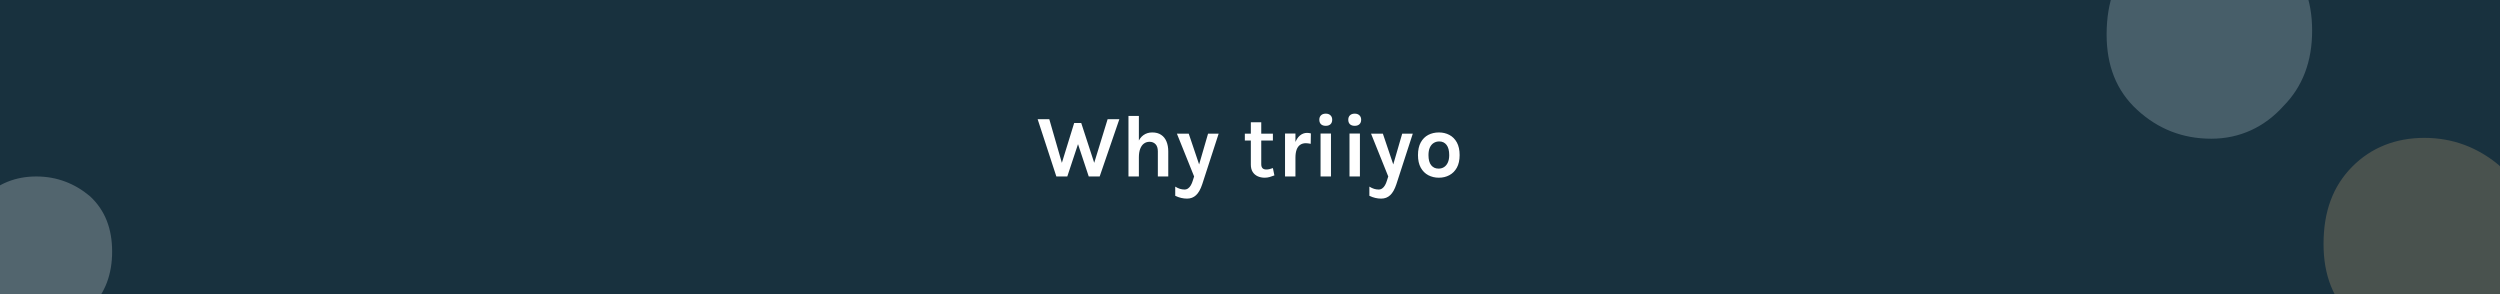 <svg width="1360" height="160" viewBox="0 0 1360 160" fill="none" xmlns="http://www.w3.org/2000/svg">
<rect x="0" y="0" width="1360" height="160" fill="#808080" stroke="none"/>
<g clip-path="url(#clip0)">
<rect width="1360" height="160" fill="#18313E"/>
<path d="M564.48 64.848H570.816L578.352 91.008H576.912L584.352 66.912H588.192L595.92 90.624H594.624L602.544 64.848H608.928L598.224 96H592.272L586.176 77.616H586.704L580.608 96H574.656L564.48 64.848ZM629.87 96V82.368C629.87 80.64 629.454 79.336 628.622 78.456C627.79 77.576 626.702 77.136 625.358 77.136C624.222 77.136 623.214 77.448 622.334 78.072C621.47 78.696 620.79 79.64 620.294 80.904C619.798 82.152 619.55 83.712 619.55 85.584H617.678C617.678 82.56 618.054 80.048 618.806 78.048C619.558 76.032 620.622 74.528 621.998 73.536C623.374 72.544 624.99 72.048 626.846 72.048C628.766 72.048 630.366 72.48 631.646 73.344C632.942 74.192 633.91 75.392 634.55 76.944C635.206 78.496 635.534 80.304 635.534 82.368V96H629.87ZM613.886 96V63.072H619.55V96H613.886ZM640.24 72.72H646.672L652.864 91.056H651.856L657.184 72.72H662.944L654.016 100.224C653.104 102.976 651.976 104.968 650.632 106.2C649.304 107.432 647.68 108.048 645.76 108.048C644.656 108.048 643.576 107.92 642.52 107.664C641.48 107.424 640.416 107.04 639.328 106.512V101.52C640.208 102.064 641.056 102.464 641.872 102.72C642.704 102.976 643.536 103.104 644.368 103.104C645.12 103.104 645.776 102.896 646.336 102.48C646.912 102.08 647.408 101.512 647.824 100.776C648.24 100.056 648.592 99.216 648.88 98.256L649.6 96L640.24 72.72ZM687.992 96.672C686.616 96.672 685.352 96.416 684.2 95.904C683.064 95.392 682.152 94.608 681.464 93.552C680.792 92.496 680.456 91.152 680.456 89.52V66.528H686.12V89.328C686.12 91.248 687.032 92.208 688.856 92.208C689.416 92.208 689.976 92.144 690.536 92.016C691.096 91.888 691.736 91.696 692.456 91.44L693.272 95.424C692.376 95.776 691.504 96.072 690.656 96.312C689.808 96.552 688.92 96.672 687.992 96.672ZM677.192 76.464V72.72H692.456V76.464H677.192ZM699.058 96V72.624H704.722V96H699.058ZM703.33 85.776C703.33 82.72 703.674 80.192 704.362 78.192C705.05 76.192 705.97 74.712 707.122 73.752C708.29 72.776 709.586 72.288 711.01 72.288C711.394 72.288 711.754 72.312 712.09 72.36C712.442 72.408 712.786 72.48 713.122 72.576L713.026 78.24C712.61 78.144 712.162 78.064 711.682 78C711.202 77.936 710.77 77.904 710.386 77.904C709.138 77.904 708.09 78.208 707.242 78.816C706.41 79.408 705.778 80.288 705.346 81.456C704.93 82.624 704.722 84.064 704.722 85.776H703.33ZM721.214 68.448C720.11 68.448 719.246 68.16 718.622 67.584C718.014 66.992 717.71 66.176 717.71 65.136C717.71 64.128 718.014 63.328 718.622 62.736C719.246 62.128 720.11 61.824 721.214 61.824C722.302 61.824 723.158 62.128 723.782 62.736C724.406 63.328 724.718 64.128 724.718 65.136C724.718 66.176 724.406 66.992 723.782 67.584C723.158 68.16 722.302 68.448 721.214 68.448ZM718.382 96V72.624H724.046V96H718.382ZM736.964 68.448C735.86 68.448 734.996 68.16 734.372 67.584C733.764 66.992 733.46 66.176 733.46 65.136C733.46 64.128 733.764 63.328 734.372 62.736C734.996 62.128 735.86 61.824 736.964 61.824C738.052 61.824 738.908 62.128 739.532 62.736C740.156 63.328 740.468 64.128 740.468 65.136C740.468 66.176 740.156 66.992 739.532 67.584C738.908 68.16 738.052 68.448 736.964 68.448ZM734.132 96V72.624H739.796V96H734.132ZM745.85 72.72H752.282L758.474 91.056H757.466L762.794 72.72H768.554L759.626 100.224C758.714 102.976 757.586 104.968 756.242 106.2C754.914 107.432 753.29 108.048 751.37 108.048C750.266 108.048 749.186 107.92 748.13 107.664C747.09 107.424 746.026 107.04 744.938 106.512V101.52C745.818 102.064 746.666 102.464 747.482 102.72C748.314 102.976 749.146 103.104 749.978 103.104C750.73 103.104 751.386 102.896 751.946 102.48C752.522 102.08 753.018 101.512 753.434 100.776C753.85 100.056 754.202 99.216 754.49 98.256L755.21 96L745.85 72.72ZM782.757 96.672C780.629 96.672 778.701 96.216 776.973 95.304C775.261 94.392 773.901 93.032 772.893 91.224C771.885 89.4 771.381 87.12 771.381 84.384C771.381 81.6 771.885 79.296 772.893 77.472C773.901 75.648 775.261 74.288 776.973 73.392C778.701 72.496 780.629 72.048 782.757 72.048C784.853 72.048 786.749 72.496 788.445 73.392C790.157 74.288 791.517 75.648 792.525 77.472C793.533 79.296 794.037 81.6 794.037 84.384C794.037 87.12 793.533 89.4 792.525 91.224C791.517 93.032 790.157 94.392 788.445 95.304C786.749 96.216 784.853 96.672 782.757 96.672ZM782.565 91.728C783.685 91.728 784.677 91.456 785.541 90.912C786.421 90.352 787.109 89.528 787.605 88.44C788.117 87.352 788.373 86 788.373 84.384C788.373 81.92 787.885 80.064 786.909 78.816C785.949 77.568 784.629 76.944 782.949 76.944C781.813 76.944 780.805 77.224 779.925 77.784C779.045 78.328 778.349 79.152 777.837 80.256C777.341 81.36 777.093 82.736 777.093 84.384C777.093 86.816 777.581 88.648 778.557 89.88C779.549 91.112 780.885 91.728 782.565 91.728Z" fill="white"/>
<path opacity="0.25" d="M1320.93 189.459C1305.41 189.459 1291.95 184.208 1280.56 173.708C1269.18 163.207 1264 149.556 1264 132.754C1264 114.903 1269.18 101.252 1279.53 90.751C1289.88 80.25 1303.34 75 1318.86 75C1334.39 75 1347.85 80.25 1359.23 89.701C1370.62 100.202 1375.8 113.853 1375.8 130.654C1375.8 147.456 1370.62 161.107 1360.27 171.607C1349.92 183.158 1336.46 189.459 1320.93 189.459Z" fill="#DEB580"/>
<path opacity="0.25" d="M1202.93 75.459C1187.41 75.459 1173.95 70.209 1162.56 59.708C1151.18 49.207 1146 35.556 1146 18.755C1146 0.903 1151.18 -12.748 1161.53 -23.249C1171.88 -33.75 1185.34 -39 1200.86 -39C1216.39 -39 1229.85 -33.75 1241.23 -24.299C1252.62 -13.798 1257.8 -0.147 1257.8 16.654C1257.8 33.456 1252.62 47.107 1242.27 57.608C1231.92 69.158 1218.46 75.459 1202.93 75.459Z" fill="#D4E6ED"/>
<path opacity="0.25" d="M21.25 180C10 180 0.25 176.147 -8 168.44C-16.25 160.734 -20 150.716 -20 138.385C-20 125.284 -16.25 115.266 -8.75 107.56C-1.25 99.853 8.5 96 19.75 96C31 96 40.75 99.853 49 106.789C57.25 114.495 61 124.514 61 136.844C61 149.174 57.25 159.193 49.75 166.899C42.25 175.376 33.25 180 21.25 180Z" fill="white"/>
</g>
<defs>
<clipPath id="clip0">
<rect width="1360" height="160" fill="white"/>
</clipPath>
</defs>
</svg>
